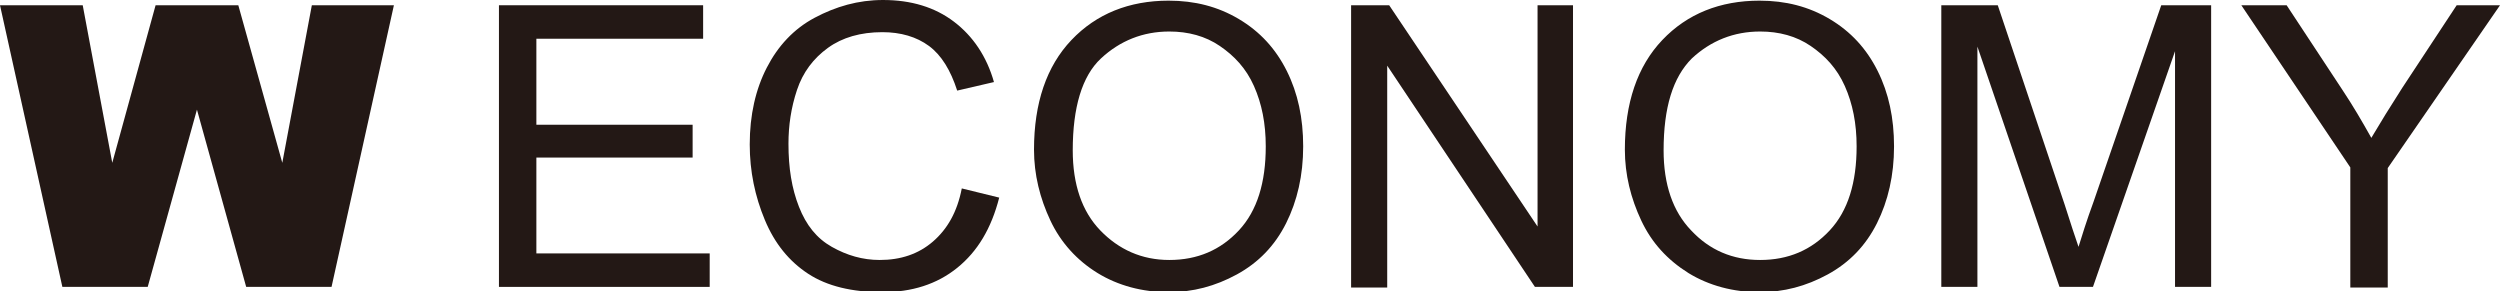 <?xml version="1.0" encoding="utf-8"?>
<!-- Generator: Adobe Illustrator 27.9.0, SVG Export Plug-In . SVG Version: 6.00 Build 0)  -->
<svg version="1.1" id="Layer_1" xmlns="http://www.w3.org/2000/svg" xmlns:xlink="http://www.w3.org/1999/xlink" x="0px" y="0px"
	 viewBox="0 0 380.8 44.4" style="enable-background:new 0 0 380.8 44.4;" xml:space="preserve">
<style type="text/css">
	.st0{enable-background:new    ;}
	.st1{fill:#231815;}
</style>
<g>
	<g class="st0">
		<path class="st1" d="M76,43.7V0.8h31.1v5.1H81.7V19h23.8v5H81.7v14.6h26.4v5.1H76z"/>
		<path class="st1" d="M146.5,28.7l5.7,1.4c-1.2,4.7-3.3,8.2-6.4,10.7s-6.9,3.7-11.4,3.7c-4.6,0-8.4-0.9-11.3-2.8s-5.1-4.6-6.6-8.2
			s-2.3-7.4-2.3-11.5c0-4.5,0.9-8.4,2.6-11.7s4.1-5.9,7.3-7.6S130.7,0,134.5,0c4.3,0,7.9,1.1,10.8,3.3s5,5.3,6.1,9.2l-5.6,1.3
			c-1-3.1-2.4-5.4-4.3-6.8s-4.3-2.1-7.1-2.1c-3.3,0-6.1,0.8-8.3,2.4s-3.8,3.7-4.7,6.4s-1.3,5.4-1.3,8.2c0,3.7,0.5,6.8,1.6,9.6
			s2.7,4.8,5,6.1s4.7,2,7.3,2c3.2,0,5.9-0.9,8.1-2.8S145.8,32.3,146.5,28.7z"/>
		<path class="st1" d="M157.5,22.8c0-7.1,1.9-12.7,5.7-16.7s8.8-6,14.8-6c4,0,7.5,0.9,10.7,2.8s5.6,4.5,7.3,7.9s2.5,7.2,2.5,11.5
			c0,4.4-0.9,8.3-2.6,11.7s-4.2,6-7.5,7.8s-6.7,2.7-10.4,2.7c-4,0-7.7-1-10.8-2.9s-5.6-4.6-7.2-8S157.5,26.6,157.5,22.8z
			 M163.4,22.9c0,5.2,1.4,9.3,4.2,12.2s6.3,4.5,10.5,4.5c4.3,0,7.8-1.5,10.6-4.5s4.1-7.3,4.1-12.8c0-3.5-0.6-6.5-1.8-9.2
			S188,8.5,185.8,7s-4.8-2.2-7.7-2.2c-4,0-7.5,1.4-10.4,4.1S163.4,16.4,163.4,22.9z"/>
		<path class="st1" d="M205.8,43.7V0.8h5.8l22.6,33.7V0.8h5.4v42.9h-5.8L211.3,10v33.8H205.8z"/>
		<path class="st1" d="M247.5,22.8c0-7.1,1.9-12.7,5.7-16.7c3.8-4,8.8-6,14.8-6c4,0,7.5,0.9,10.7,2.8s5.6,4.5,7.3,7.9
			s2.5,7.2,2.5,11.5c0,4.4-0.9,8.3-2.6,11.7s-4.2,6-7.5,7.8s-6.7,2.7-10.4,2.7c-4,0-7.7-1-10.8-2.9c-3.2-2-5.6-4.6-7.2-8
			S247.5,26.6,247.5,22.8z M253.4,22.9c0,5.2,1.4,9.3,4.2,12.2c2.8,3,6.3,4.5,10.5,4.5c4.3,0,7.8-1.5,10.6-4.5s4.1-7.3,4.1-12.8
			c0-3.5-0.6-6.5-1.8-9.2S278,8.5,275.8,7s-4.8-2.2-7.7-2.2c-4,0-7.5,1.4-10.4,4.1C254.8,11.8,253.4,16.4,253.4,22.9z"/>
		<path class="st1" d="M295.7,43.7V0.8h8.6l10.2,30.4c0.9,2.8,1.6,5,2.1,6.4c0.5-1.6,1.2-3.9,2.3-6.9l10.3-29.9h7.6v42.9h-5.5V7.8
			l-12.5,35.9h-5.1L301.2,7.1v36.6H295.7z"/>
		<path class="st1" d="M358,43.7V25.5L341.4,0.8h6.9l8.5,12.9c1.6,2.4,3,4.8,4.4,7.3c1.3-2.2,2.9-4.8,4.7-7.6l8.3-12.6h6.6
			l-17.1,24.8v18.2H358z"/>
	</g>
</g>
<g>
	<g class="st0">
		<path class="st1" d="M0,0.8h12.6l4.5,24l6.6-24h12.6l6.7,24l4.5-24h12.5l-9.5,42.9h-13l-7.5-27l-7.5,27h-13L0,0.8z"/>
	</g>
</g>
</svg>
